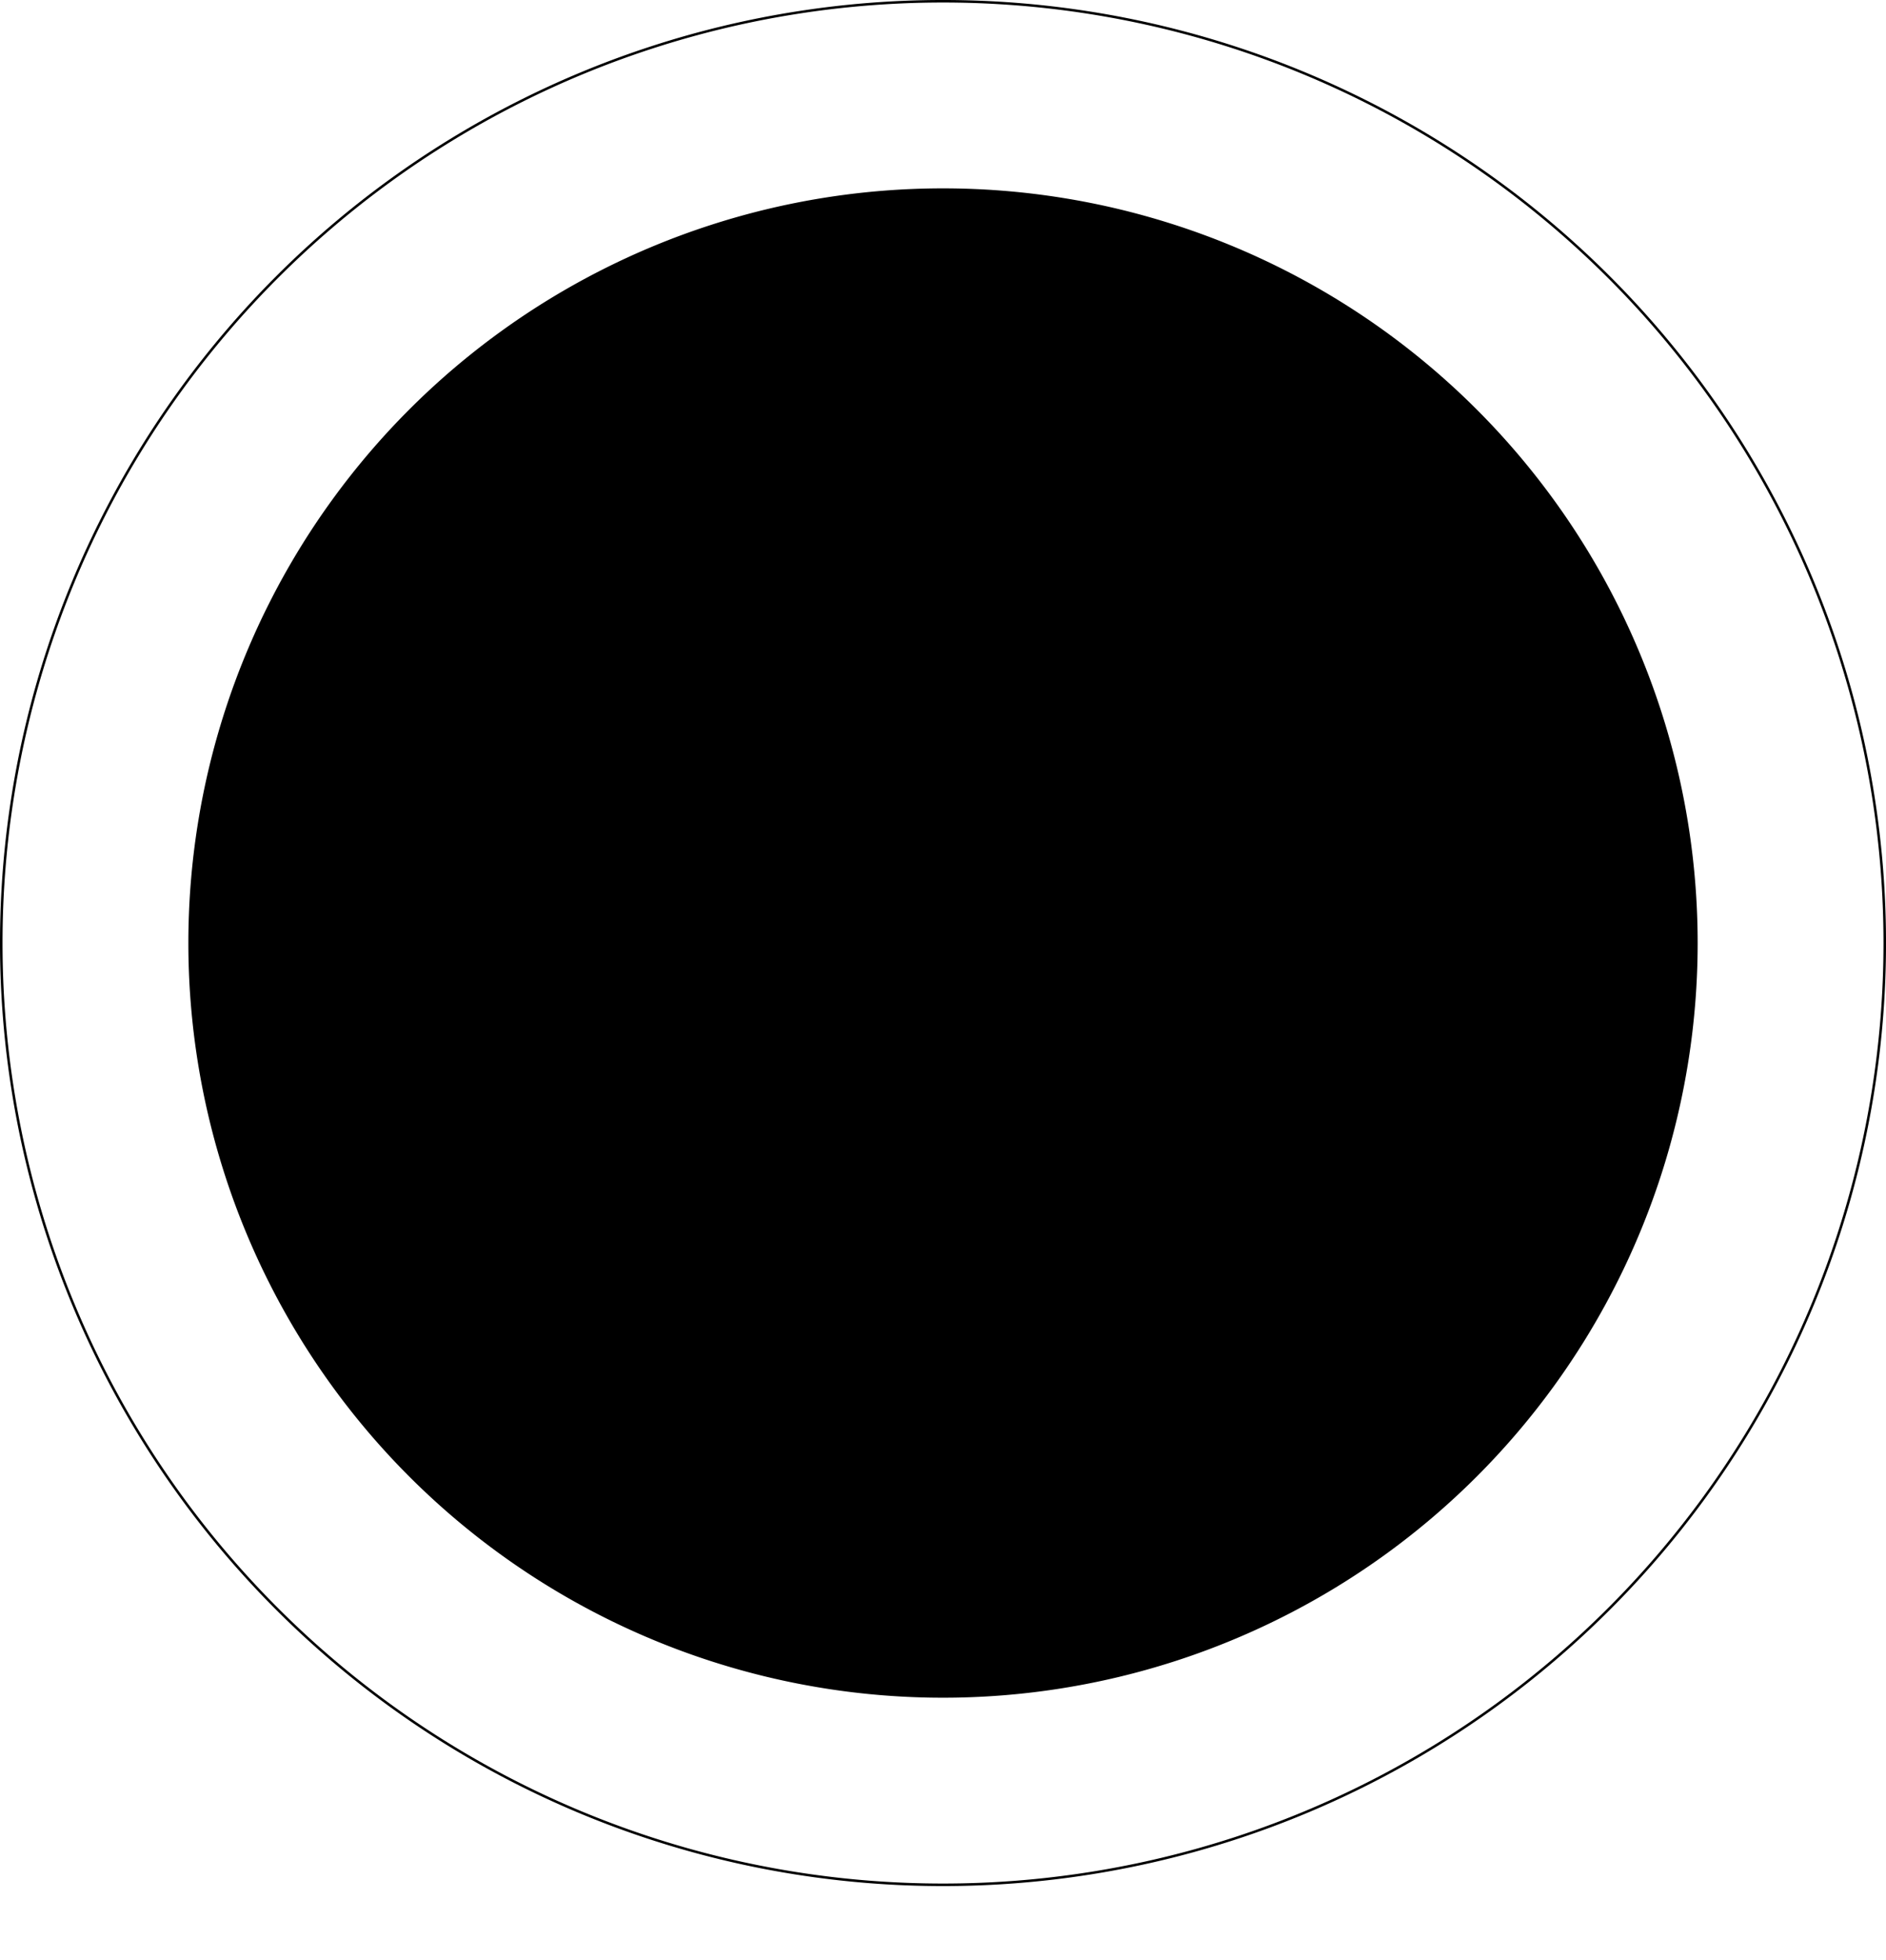 <?xml version="1.0" encoding="UTF-8" standalone="no"?>
<!DOCTYPE svg PUBLIC "-//W3C//DTD SVG 1.1//EN" "http://www.w3.org/Graphics/SVG/1.1/DTD/svg11.dtd">
<!-- Generato da Microsoft Visio, esportazione SVG FinalState.svg Pagina 1 -->
<svg xmlns="http://www.w3.org/2000/svg" xmlns:xlink="http://www.w3.org/1999/xlink" xmlns:ev="http://www.w3.org/2001/xml-events"
		xmlns:v="http://schemas.microsoft.com/visio/2003/SVGExtensions/" width="7.778in" height="8.084in"
		viewBox="0 0 560.026 582.051" xml:space="preserve" color-interpolation-filters="sRGB" class="st3">
	<v:documentProperties v:langID="1033" v:viewMarkup="false"/>

	<style type="text/css">
	<![CDATA[
		.st1 {fill:#000000}
		.st2 {stroke:#000000;stroke-linecap:round;stroke-linejoin:round;stroke-width:0.75}
		.st3 {fill:none;fill-rule:evenodd;font-size:12px;overflow:visible;stroke-linecap:square;stroke-miterlimit:3}
	]]>
	</style>

	<g v:mID="0" v:index="1" v:groupContext="foregroundPage">
		<title>Pagina 1</title>
		<v:pageProperties v:drawingScale="1" v:pageScale="1" v:drawingUnits="19" v:shadowOffsetX="9" v:shadowOffsetY="-9"/>
		<g id="shape51-1" v:mID="51" v:groupContext="shape" transform="translate(0.375,-22.4)">
			<title>Stato finale</title>
			<v:userDefs>
				<v:ud v:nameU="visVersion" v:prompt="" v:val="VT0(15):26"/>
			</v:userDefs>
			<path d="M503.35 302.41 A223.71 223.71 -180 1 0 55.93 302.41 A223.71 223.71 -180 1 0 503.35 302.41 Z" class="st1"/>
			<path d="M559.28 302.41 A279.638 279.638 -180 1 0 0 302.41 A279.638 279.638 -180 1 0 559.28 302.41" class="st2"/>
			<path d="M503.35 302.41 A223.71 223.71 -180 1 0 55.93 302.41 A223.71 223.71 -180 1 0 503.35 302.41" class="st2"/>
		</g>
	</g>
</svg>

